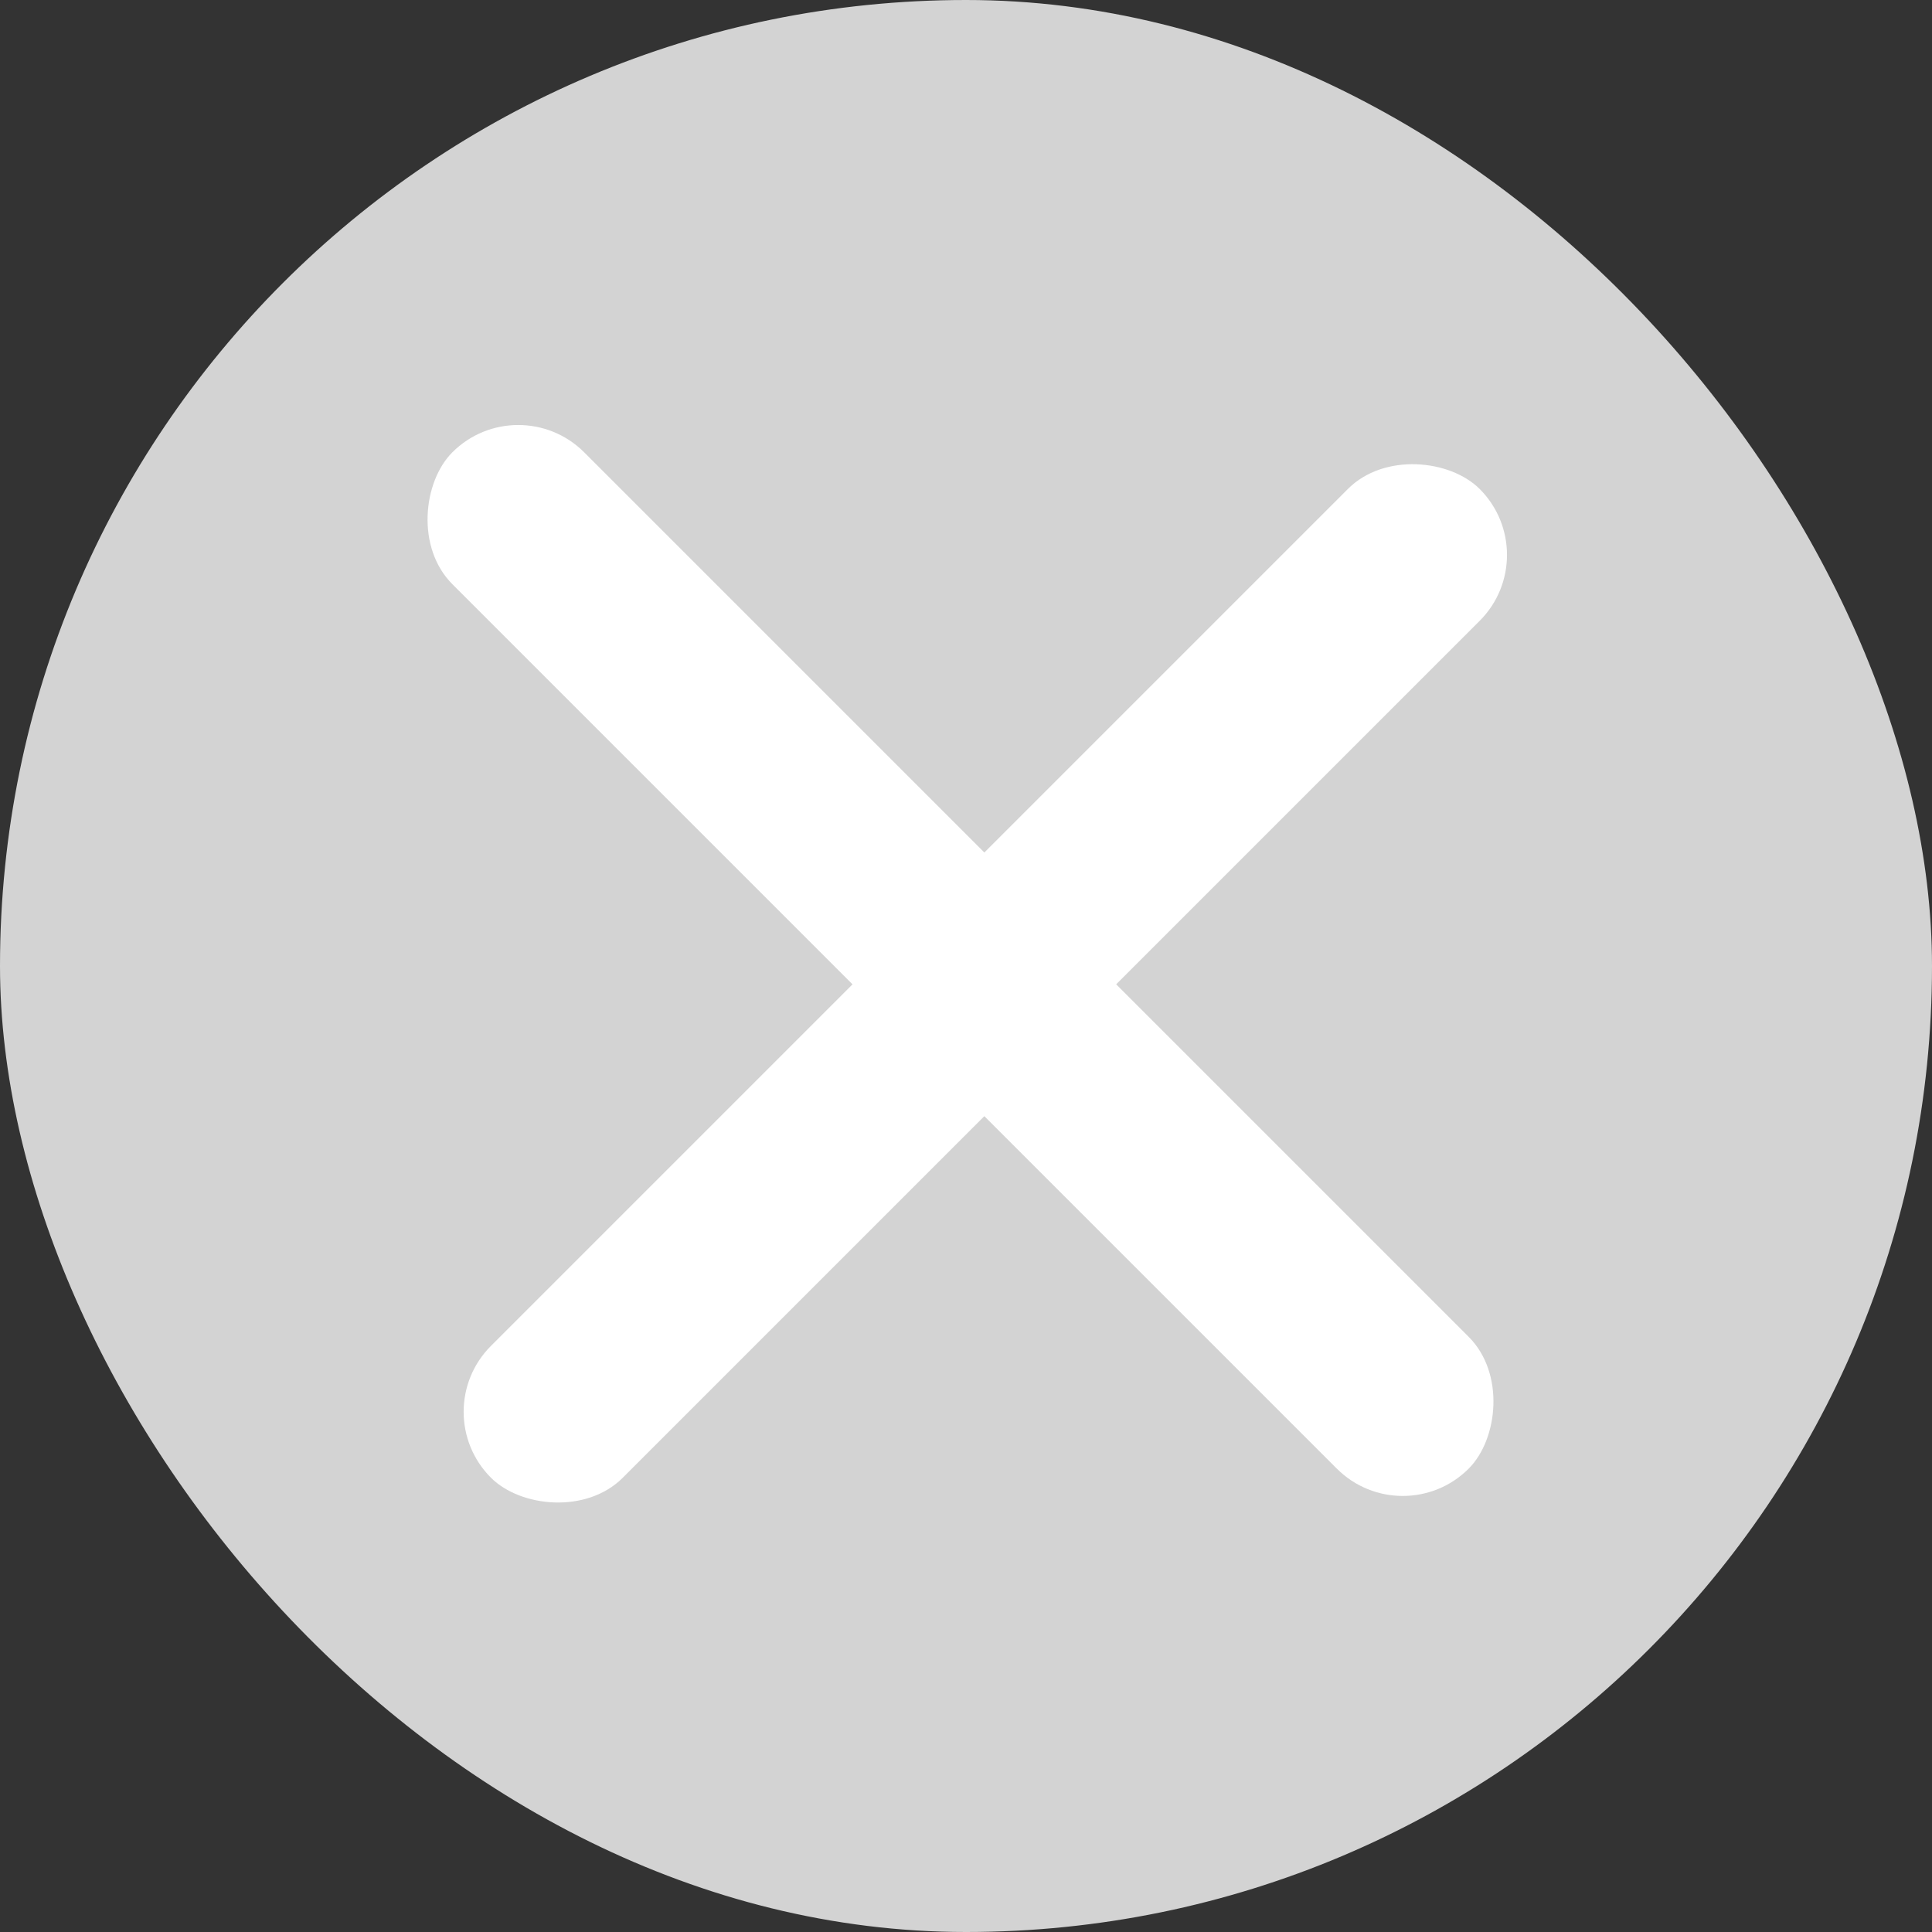 <svg width="20" height="20" viewBox="0 0 20 20" fill="none" xmlns="http://www.w3.org/2000/svg">
<rect x="0" y="0" width="20" height="20" fill="#333333" stroke="none"/>
<rect width="20" height="20" rx="10" fill="#D3D3D3"/>
<rect x="5.365" y="4" width="14.879" height="1.93" rx="0.965" transform="rotate(45 5.365 4)" fill="white"/>
<rect x="4.4" y="14.615" width="14.475" height="1.93" rx="0.965" transform="rotate(-45 4.4 14.615)" fill="white"/>
</svg>
